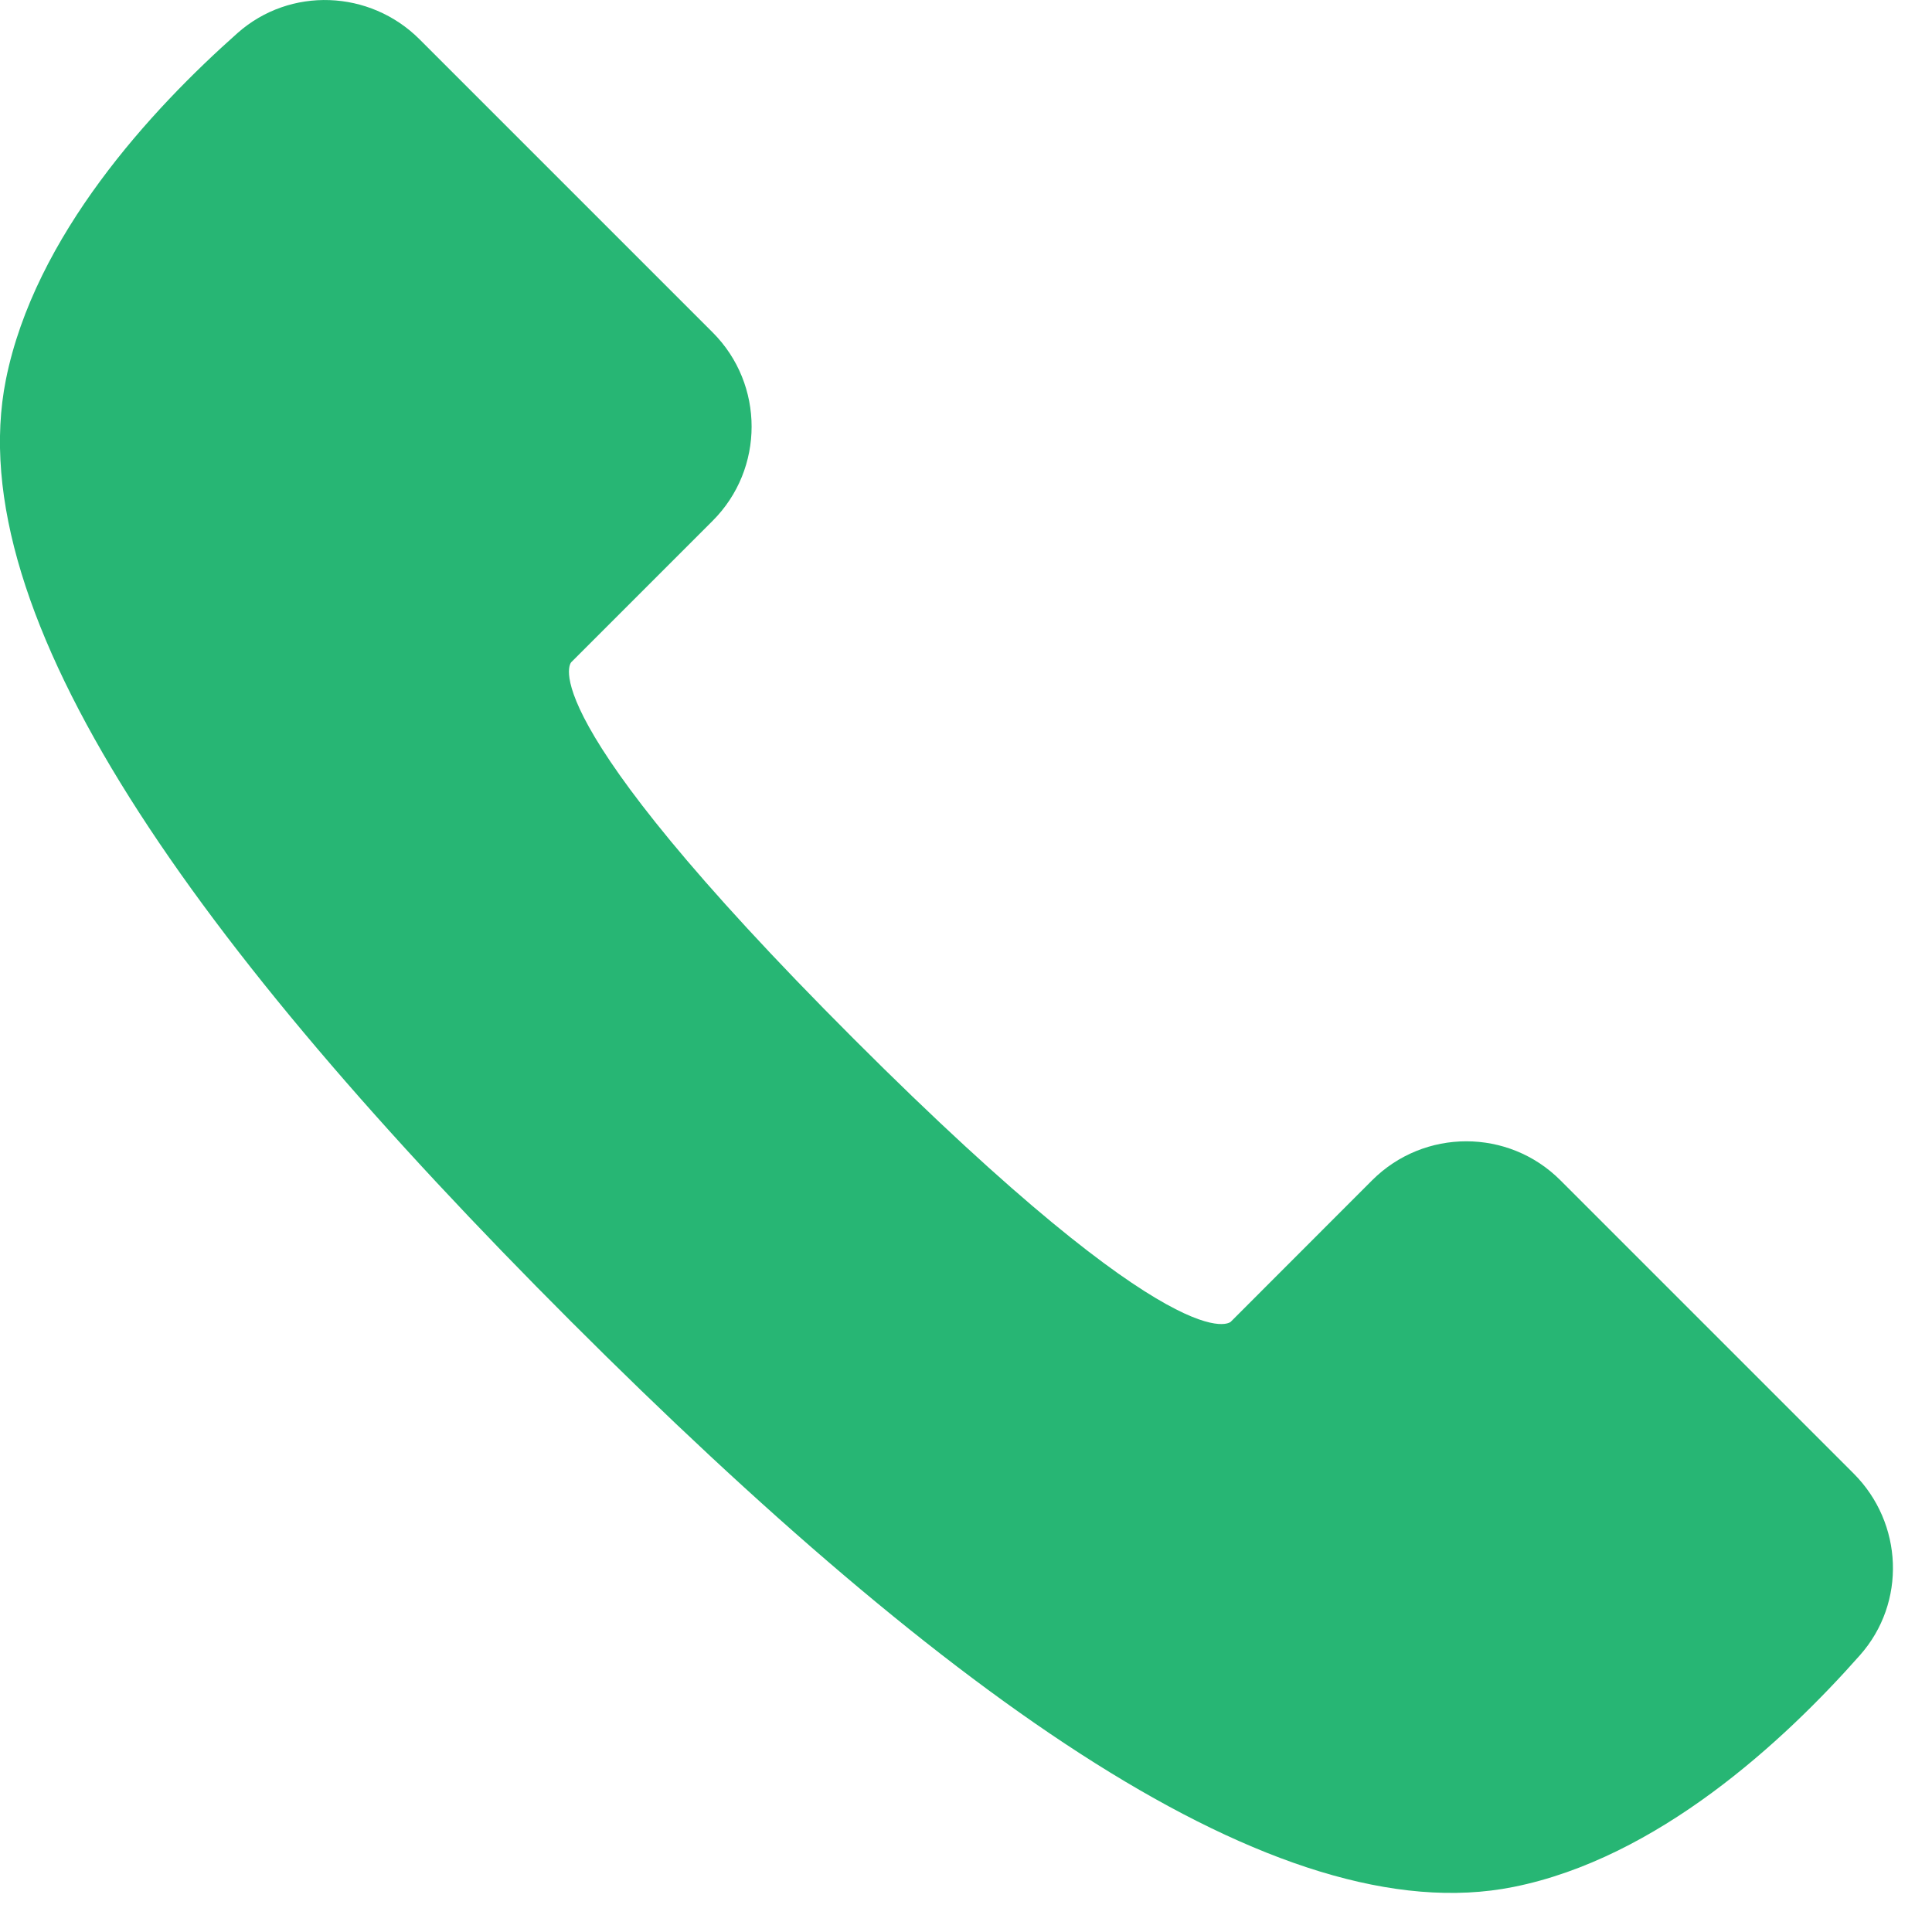 <svg width="16" height="16" viewBox="0 0 16 16" fill="none" xmlns="http://www.w3.org/2000/svg">
<path fill-rule="evenodd" clip-rule="evenodd" d="M7.072 8.605C4.341 5.874 4.731 5.484 4.731 5.484L5.902 4.313C6.332 3.883 6.332 3.183 5.902 2.753L3.474 0.325C3.063 -0.085 2.403 -0.112 1.968 0.273C1.253 0.907 0.288 1.952 0.049 3.143C-0.341 5.094 1.61 7.825 4.731 10.946C7.852 14.066 10.583 16.017 12.533 15.627C13.725 15.389 14.77 14.424 15.403 13.708C15.789 13.273 15.762 12.614 15.351 12.203L12.923 9.775C12.493 9.344 11.794 9.344 11.363 9.775L10.193 10.946C10.193 10.946 9.803 11.336 7.072 8.605Z" fill="#27B674"/>
</svg>
